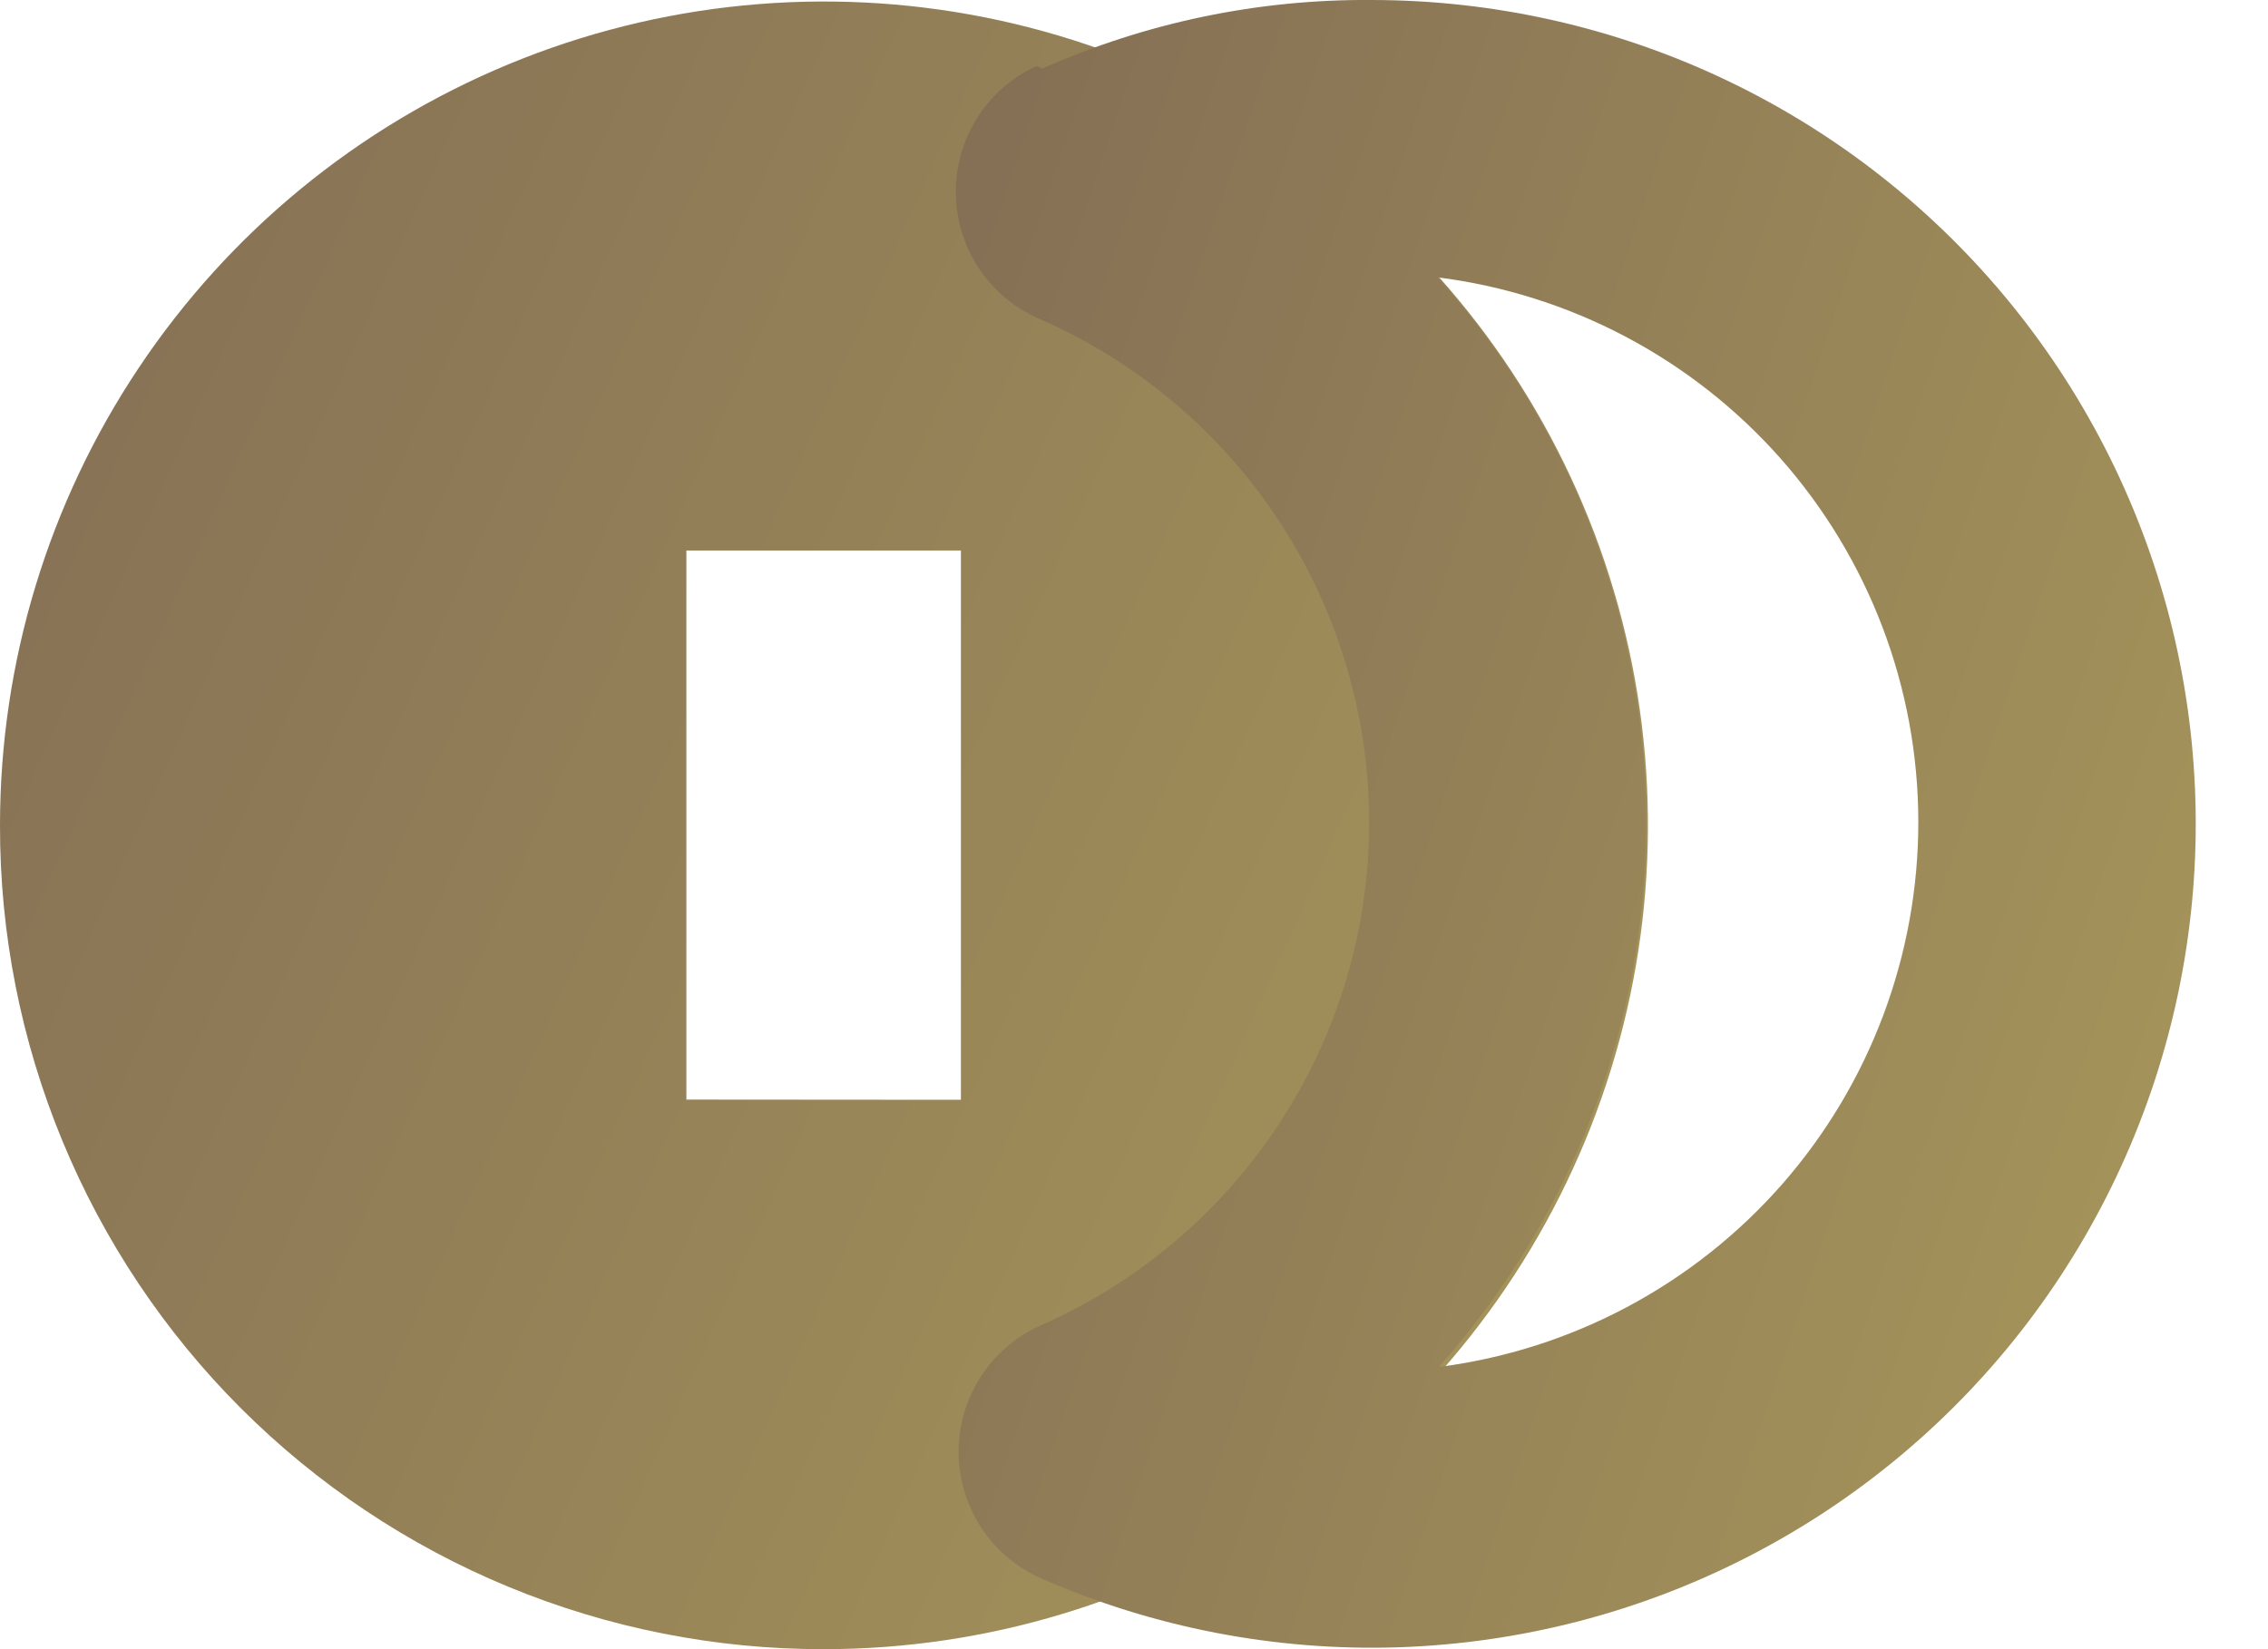 <svg width="22" height="16" viewBox="0 0 22 16" fill="none" xmlns="http://www.w3.org/2000/svg">
<path fill-rule="evenodd" clip-rule="evenodd" d="M1.1734e-05 8.007C1.1734e-05 6.426 0.469 4.881 1.347 3.567C2.225 2.252 3.474 1.228 4.934 0.623C6.394 0.018 8.002 -0.14 9.552 0.168C11.102 0.477 12.527 1.238 13.644 2.356C14.762 3.473 15.523 4.898 15.832 6.448C16.14 7.998 15.982 9.605 15.377 11.066C14.772 12.526 13.748 13.775 12.433 14.653C11.119 15.531 9.573 16 7.993 16C6.943 16.002 5.902 15.796 4.932 15.395C3.961 14.994 3.08 14.405 2.337 13.663C1.594 12.92 1.006 12.039 0.605 11.068C0.204 10.098 -0.002 9.057 1.1734e-05 8.007ZM9.321 10.67V5.341H6.658V10.668L9.321 10.67Z" fill="url(#paint0_linear_4153_37777)"/>
<path fill-rule="evenodd" clip-rule="evenodd" d="M13.971 2.717C15.26 4.171 15.97 6.048 15.968 7.992C15.965 9.935 15.25 11.81 13.957 13.262C15.244 13.097 16.426 12.468 17.283 11.494C18.139 10.519 18.61 9.265 18.608 7.968C18.606 6.671 18.13 5.419 17.271 4.447C16.411 3.476 15.227 2.851 13.939 2.69L13.971 2.717ZM10.109 0.666C11.116 0.218 12.207 -0.009 13.308 0C14.497 0.001 15.671 0.266 16.744 0.777C17.817 1.288 18.762 2.032 19.512 2.955C20.261 3.878 20.795 4.956 21.075 6.111C21.354 7.266 21.373 8.469 21.129 9.633C20.885 10.796 20.385 11.89 19.665 12.836C18.945 13.781 18.023 14.554 16.966 15.098C15.909 15.643 14.745 15.944 13.557 15.982C12.369 16.019 11.187 15.791 10.099 15.313C9.862 15.209 9.66 15.038 9.518 14.821C9.377 14.605 9.3 14.352 9.299 14.093C9.297 13.834 9.371 13.58 9.51 13.362C9.65 13.144 9.849 12.97 10.085 12.863C11.036 12.448 11.845 11.763 12.413 10.894C12.981 10.025 13.283 9.01 13.281 7.972C13.28 6.934 12.975 5.919 12.405 5.051C11.835 4.184 11.024 3.502 10.071 3.089C9.835 2.984 9.633 2.813 9.491 2.597C9.349 2.38 9.273 2.127 9.272 1.868C9.27 1.609 9.344 1.355 9.483 1.137C9.622 0.919 9.822 0.746 10.058 0.639L10.109 0.666Z" fill="url(#paint1_linear_4153_37777)"/>
<defs>
<linearGradient id="paint0_linear_4153_37777" x1="-0.244" y1="0.77" x2="25.047" y2="12.117" gradientUnits="userSpaceOnUse">
<stop stop-color="#846E55"/>
<stop offset="1" stop-color="#B3A55C"/>
</linearGradient>
<linearGradient id="paint1_linear_4153_37777" x1="9.088" y1="0.755" x2="29.61" y2="7.683" gradientUnits="userSpaceOnUse">
<stop stop-color="#846E55"/>
<stop offset="1" stop-color="#B3A55C"/>
</linearGradient>
</defs>
</svg>
